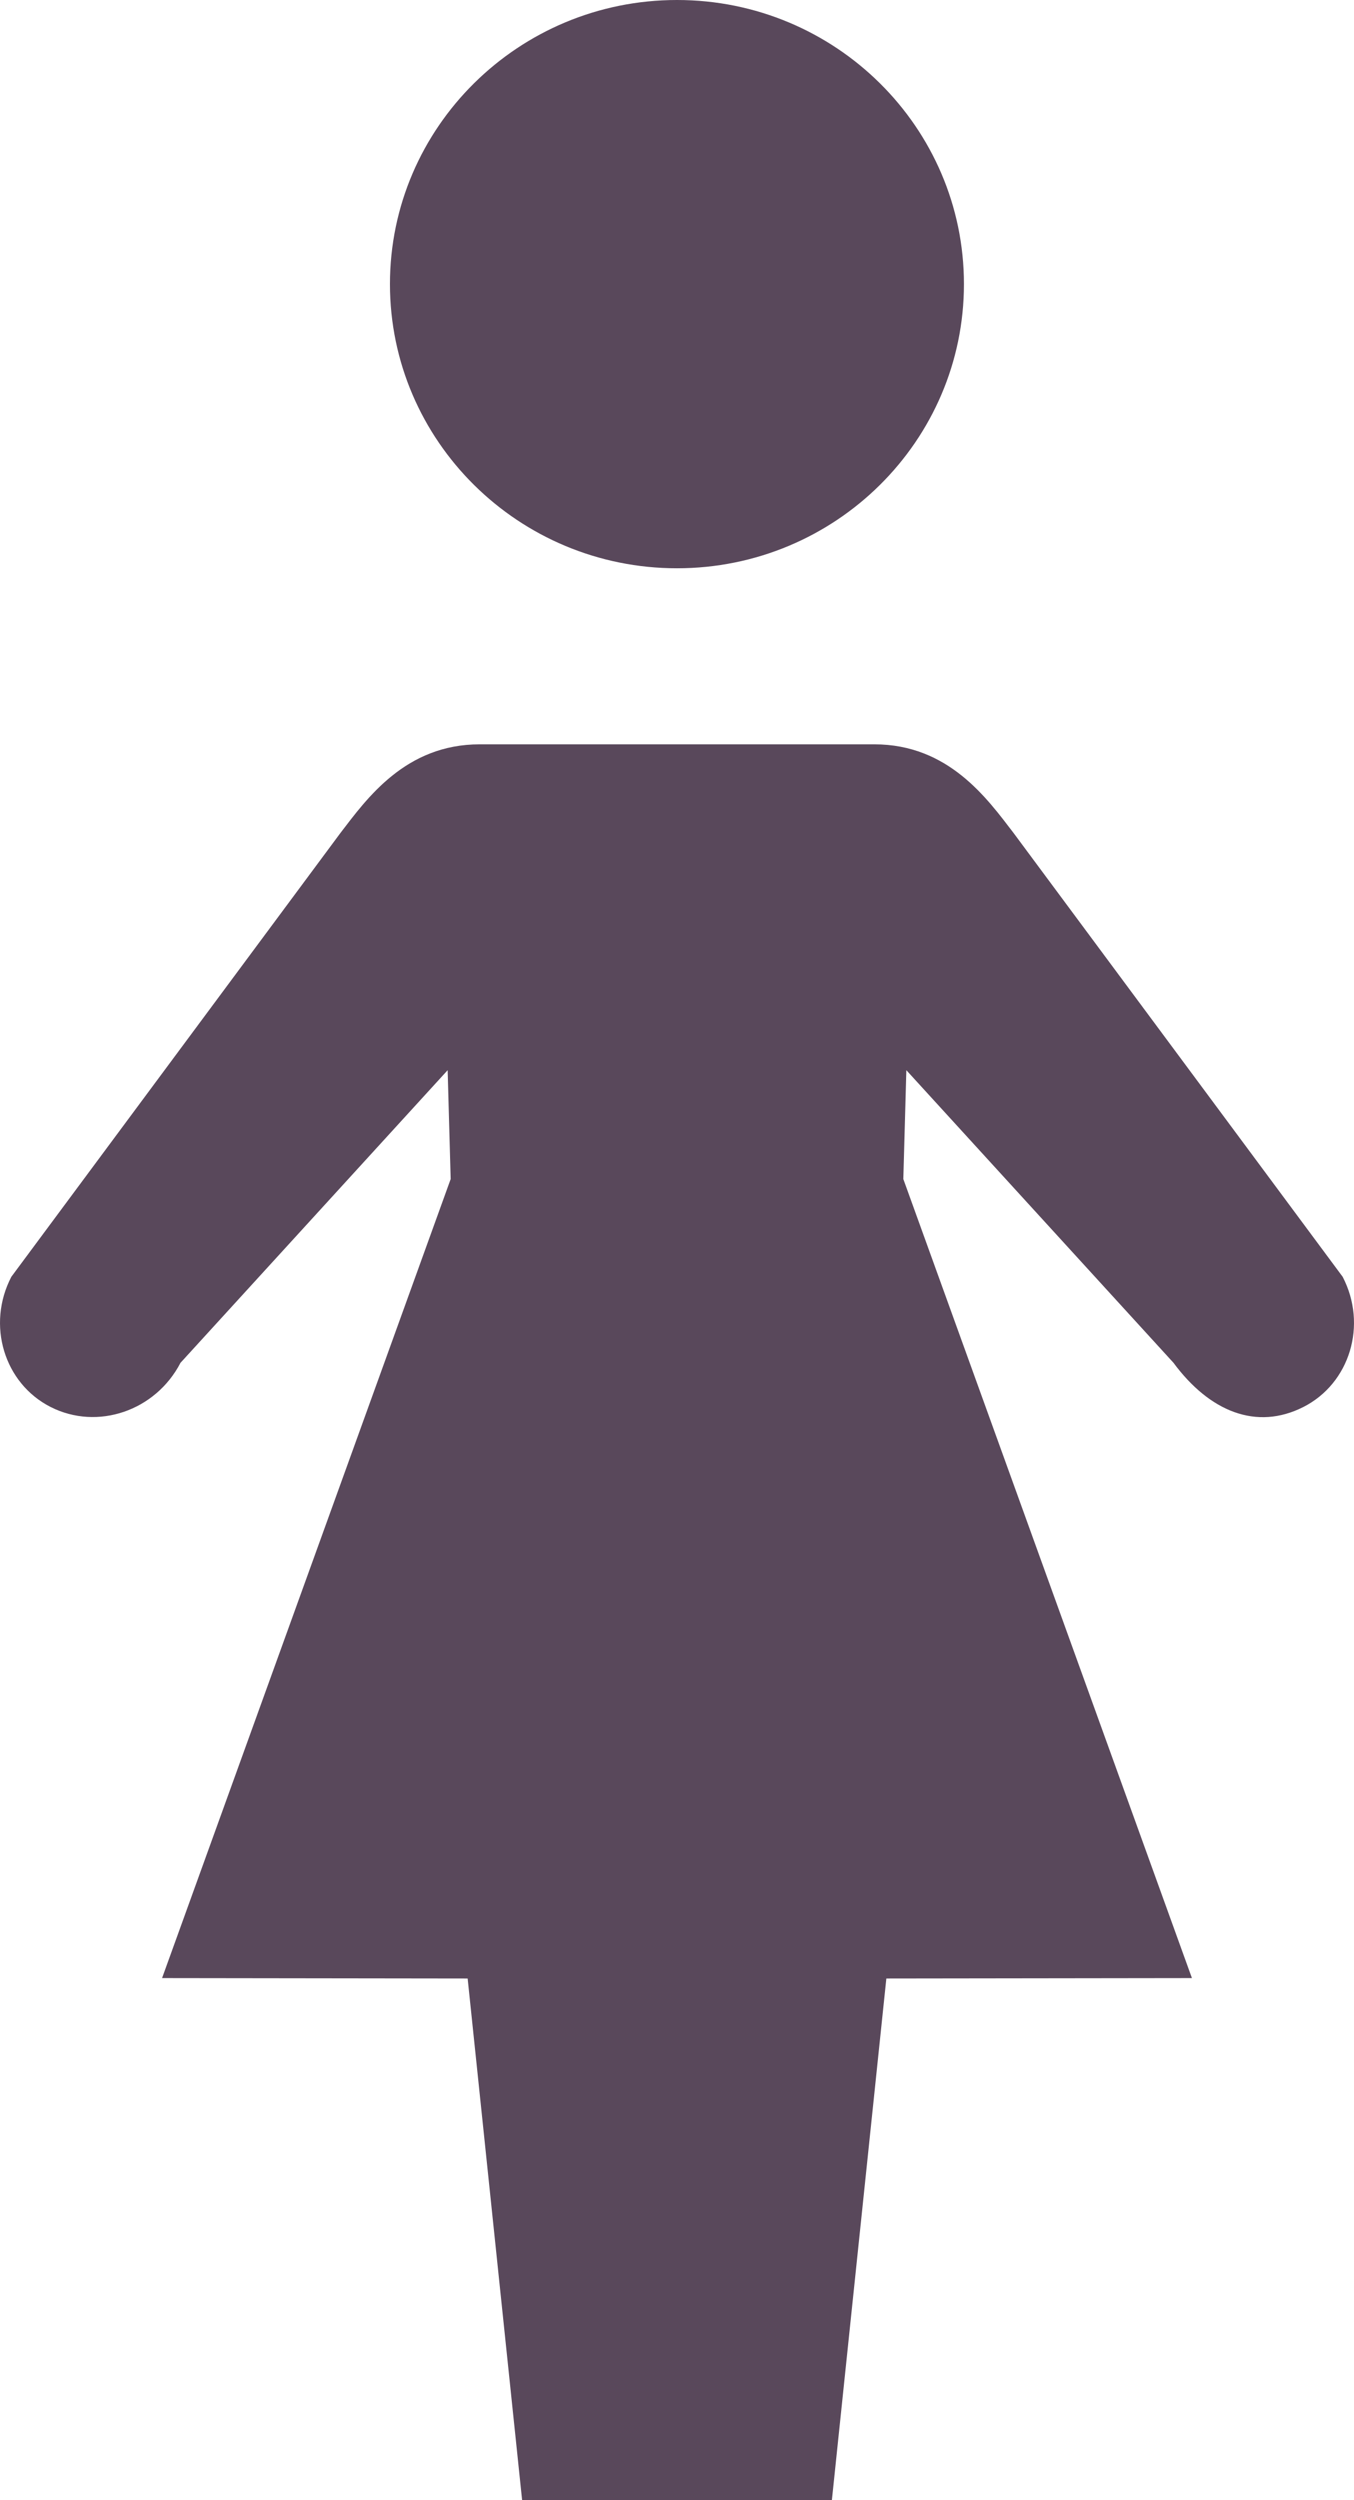 <?xml version="1.0" encoding="UTF-8" standalone="no"?>
<svg width="13px" height="24px" viewBox="0 0 13 24" version="1.1" xmlns="http://www.w3.org/2000/svg" xmlns:xlink="http://www.w3.org/1999/xlink">
    <!-- Generator: Sketch 40 (33762) - http://www.bohemiancoding.com/sketch -->
    <title>Shape</title>
    <desc>Created with Sketch.</desc>
    <defs></defs>
    <g id="Page-1" stroke="none" stroke-width="1" fill="none" fill-rule="evenodd">
        <g id="02-Лазерная-Эпиляция" transform="translate(-482, -1129)" fill="#59485B">
            <g id="Услуги" transform="translate(70, 1041)">
                <g id="Right" transform="translate(370, 70)">
                    <g id="Group-4" transform="translate(42, 18)">
                        <g id="Group-5">
                            <path d="M5.013,0 L4.49,5.008 L1.556,5.012 L4.327,12.682 L4.298,13.727 L1.733,10.918 C1.386,10.449 0.936,10.266 0.486,10.494 C0.039,10.721 -0.131,11.283 0.109,11.744 L3.27,16.006 C3.521,16.333 3.893,16.856 4.607,16.855 L8.393,16.855 C9.107,16.856 9.479,16.333 9.73,16.006 L12.891,11.744 C13.131,11.283 12.961,10.721 12.514,10.494 C12.064,10.266 11.507,10.456 11.267,10.918 L8.702,13.727 L8.673,12.682 L11.444,5.012 L8.51,5.008 L7.987,0 L5.013,0 L5.013,0 Z M3.745,21.273 C3.745,22.778 4.979,24 6.5,24 C8.021,24 9.256,22.778 9.256,21.273 C9.256,19.768 8.021,18.545 6.5,18.545 C4.979,18.545 3.745,19.768 3.745,21.273 L3.745,21.273 Z" id="Shape" transform="translate(6.5, 12) scale(-1, -1) translate(-6.5, -12) "></path>
                        </g>
                    </g>
                </g>
            </g>
        </g>
    </g>
</svg>